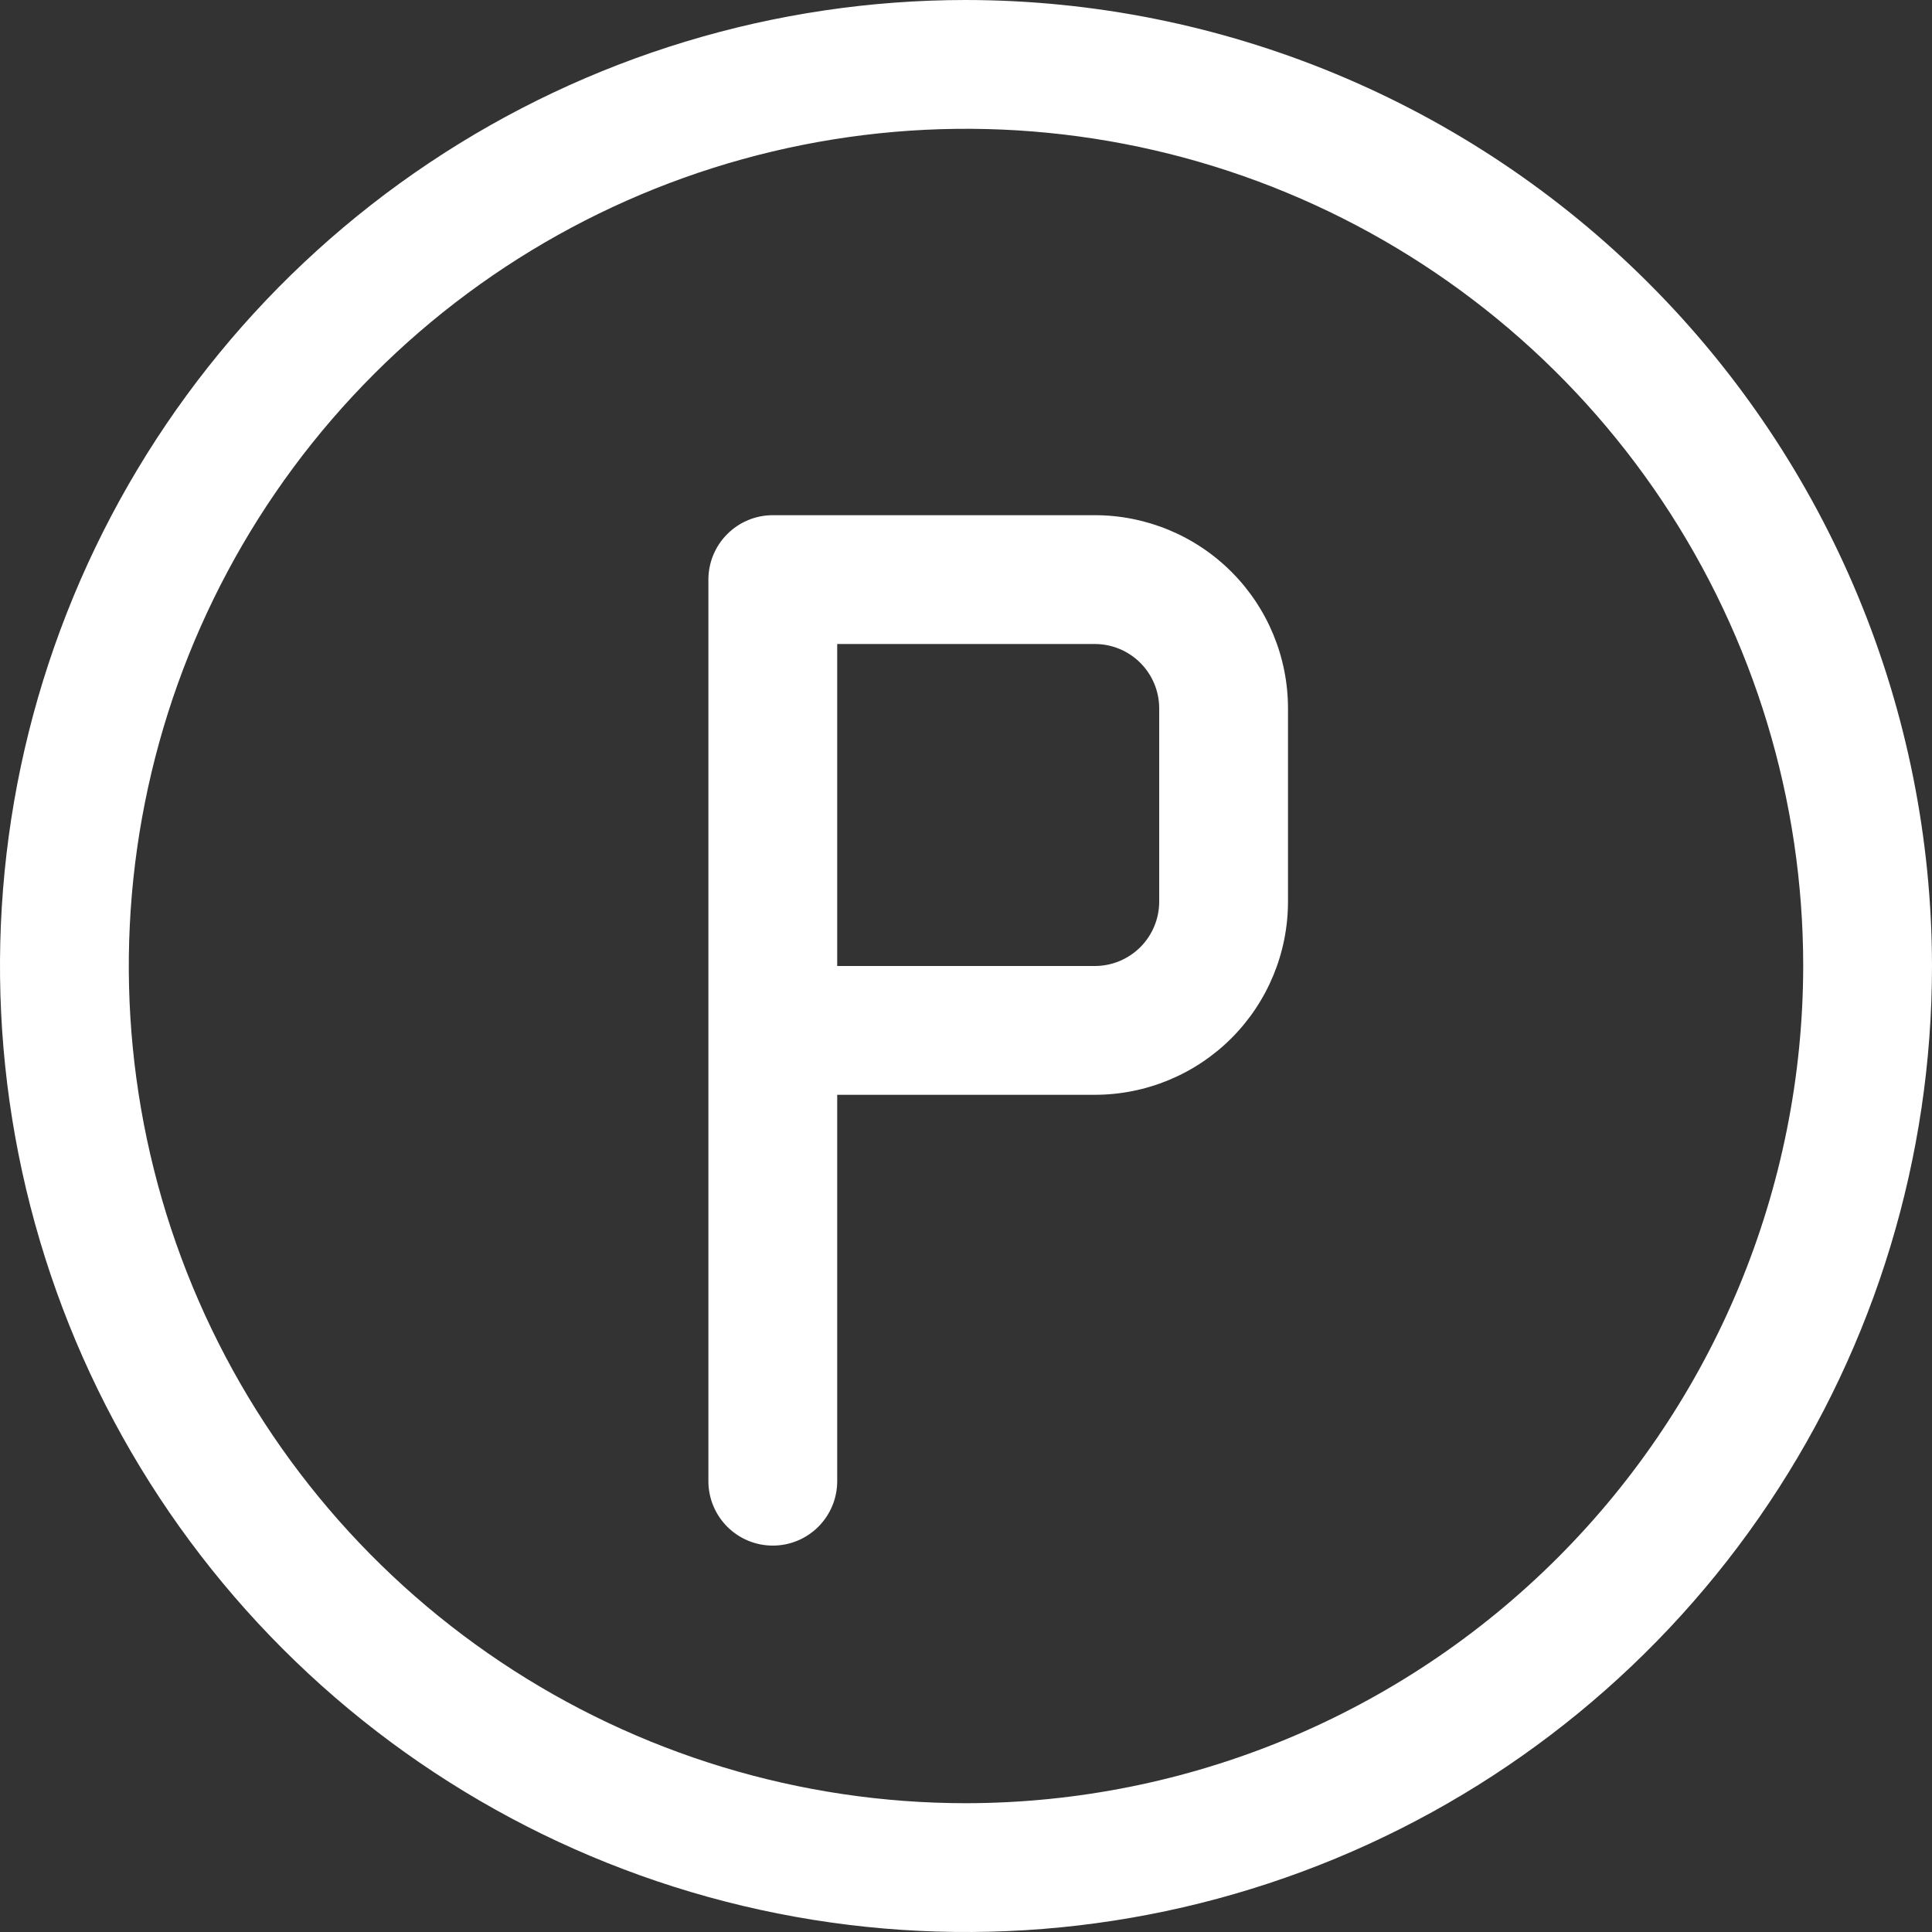 <svg width="71" height="71" viewBox="0 0 71 71" fill="none" xmlns="http://www.w3.org/2000/svg">
<rect x="0" y="0" width="71" height="71" fill="#333333" stroke="none"/>
<path d="M35.5 0C28.479 0 21.615 2.082 15.777 5.983C9.939 9.884 5.389 15.428 2.702 21.915C0.015 28.401 -0.688 35.539 0.682 42.426C2.052 49.312 5.433 55.638 10.398 60.602C15.363 65.567 21.688 68.948 28.574 70.318C35.461 71.688 42.599 70.985 49.085 68.298C55.572 65.611 61.116 61.061 65.017 55.223C68.918 49.385 71 42.521 71 35.5C70.989 26.088 67.246 17.065 60.59 10.409C53.935 3.754 44.912 0.011 35.5 0ZM35.5 66.267C29.415 66.267 23.466 64.462 18.407 61.081C13.347 57.701 9.404 52.896 7.075 47.274C4.747 41.652 4.137 35.466 5.325 29.498C6.512 23.53 9.442 18.047 13.745 13.745C18.047 9.442 23.53 6.512 29.498 5.325C35.466 4.137 41.652 4.747 47.274 7.075C52.896 9.404 57.701 13.347 61.082 18.407C64.462 23.466 66.267 29.415 66.267 35.5C66.257 43.657 63.013 51.477 57.245 57.245C51.477 63.013 43.657 66.257 35.5 66.267ZM40.233 18.933H28.4C27.772 18.933 27.17 19.183 26.727 19.627C26.283 20.07 26.033 20.672 26.033 21.3V54.433C26.033 55.061 26.283 55.663 26.727 56.107C27.17 56.551 27.772 56.8 28.4 56.8C29.028 56.8 29.63 56.551 30.073 56.107C30.517 55.663 30.767 55.061 30.767 54.433V40.233H40.233C42.116 40.233 43.922 39.485 45.254 38.154C46.585 36.822 47.333 35.016 47.333 33.133V26.033C47.333 24.15 46.585 22.344 45.254 21.013C43.922 19.681 42.116 18.933 40.233 18.933ZM42.6 33.133C42.6 33.761 42.351 34.363 41.907 34.807C41.463 35.251 40.861 35.5 40.233 35.5H30.767V23.667H40.233C40.861 23.667 41.463 23.916 41.907 24.36C42.351 24.804 42.6 25.406 42.6 26.033V33.133Z" fill="white"/>
</svg>
